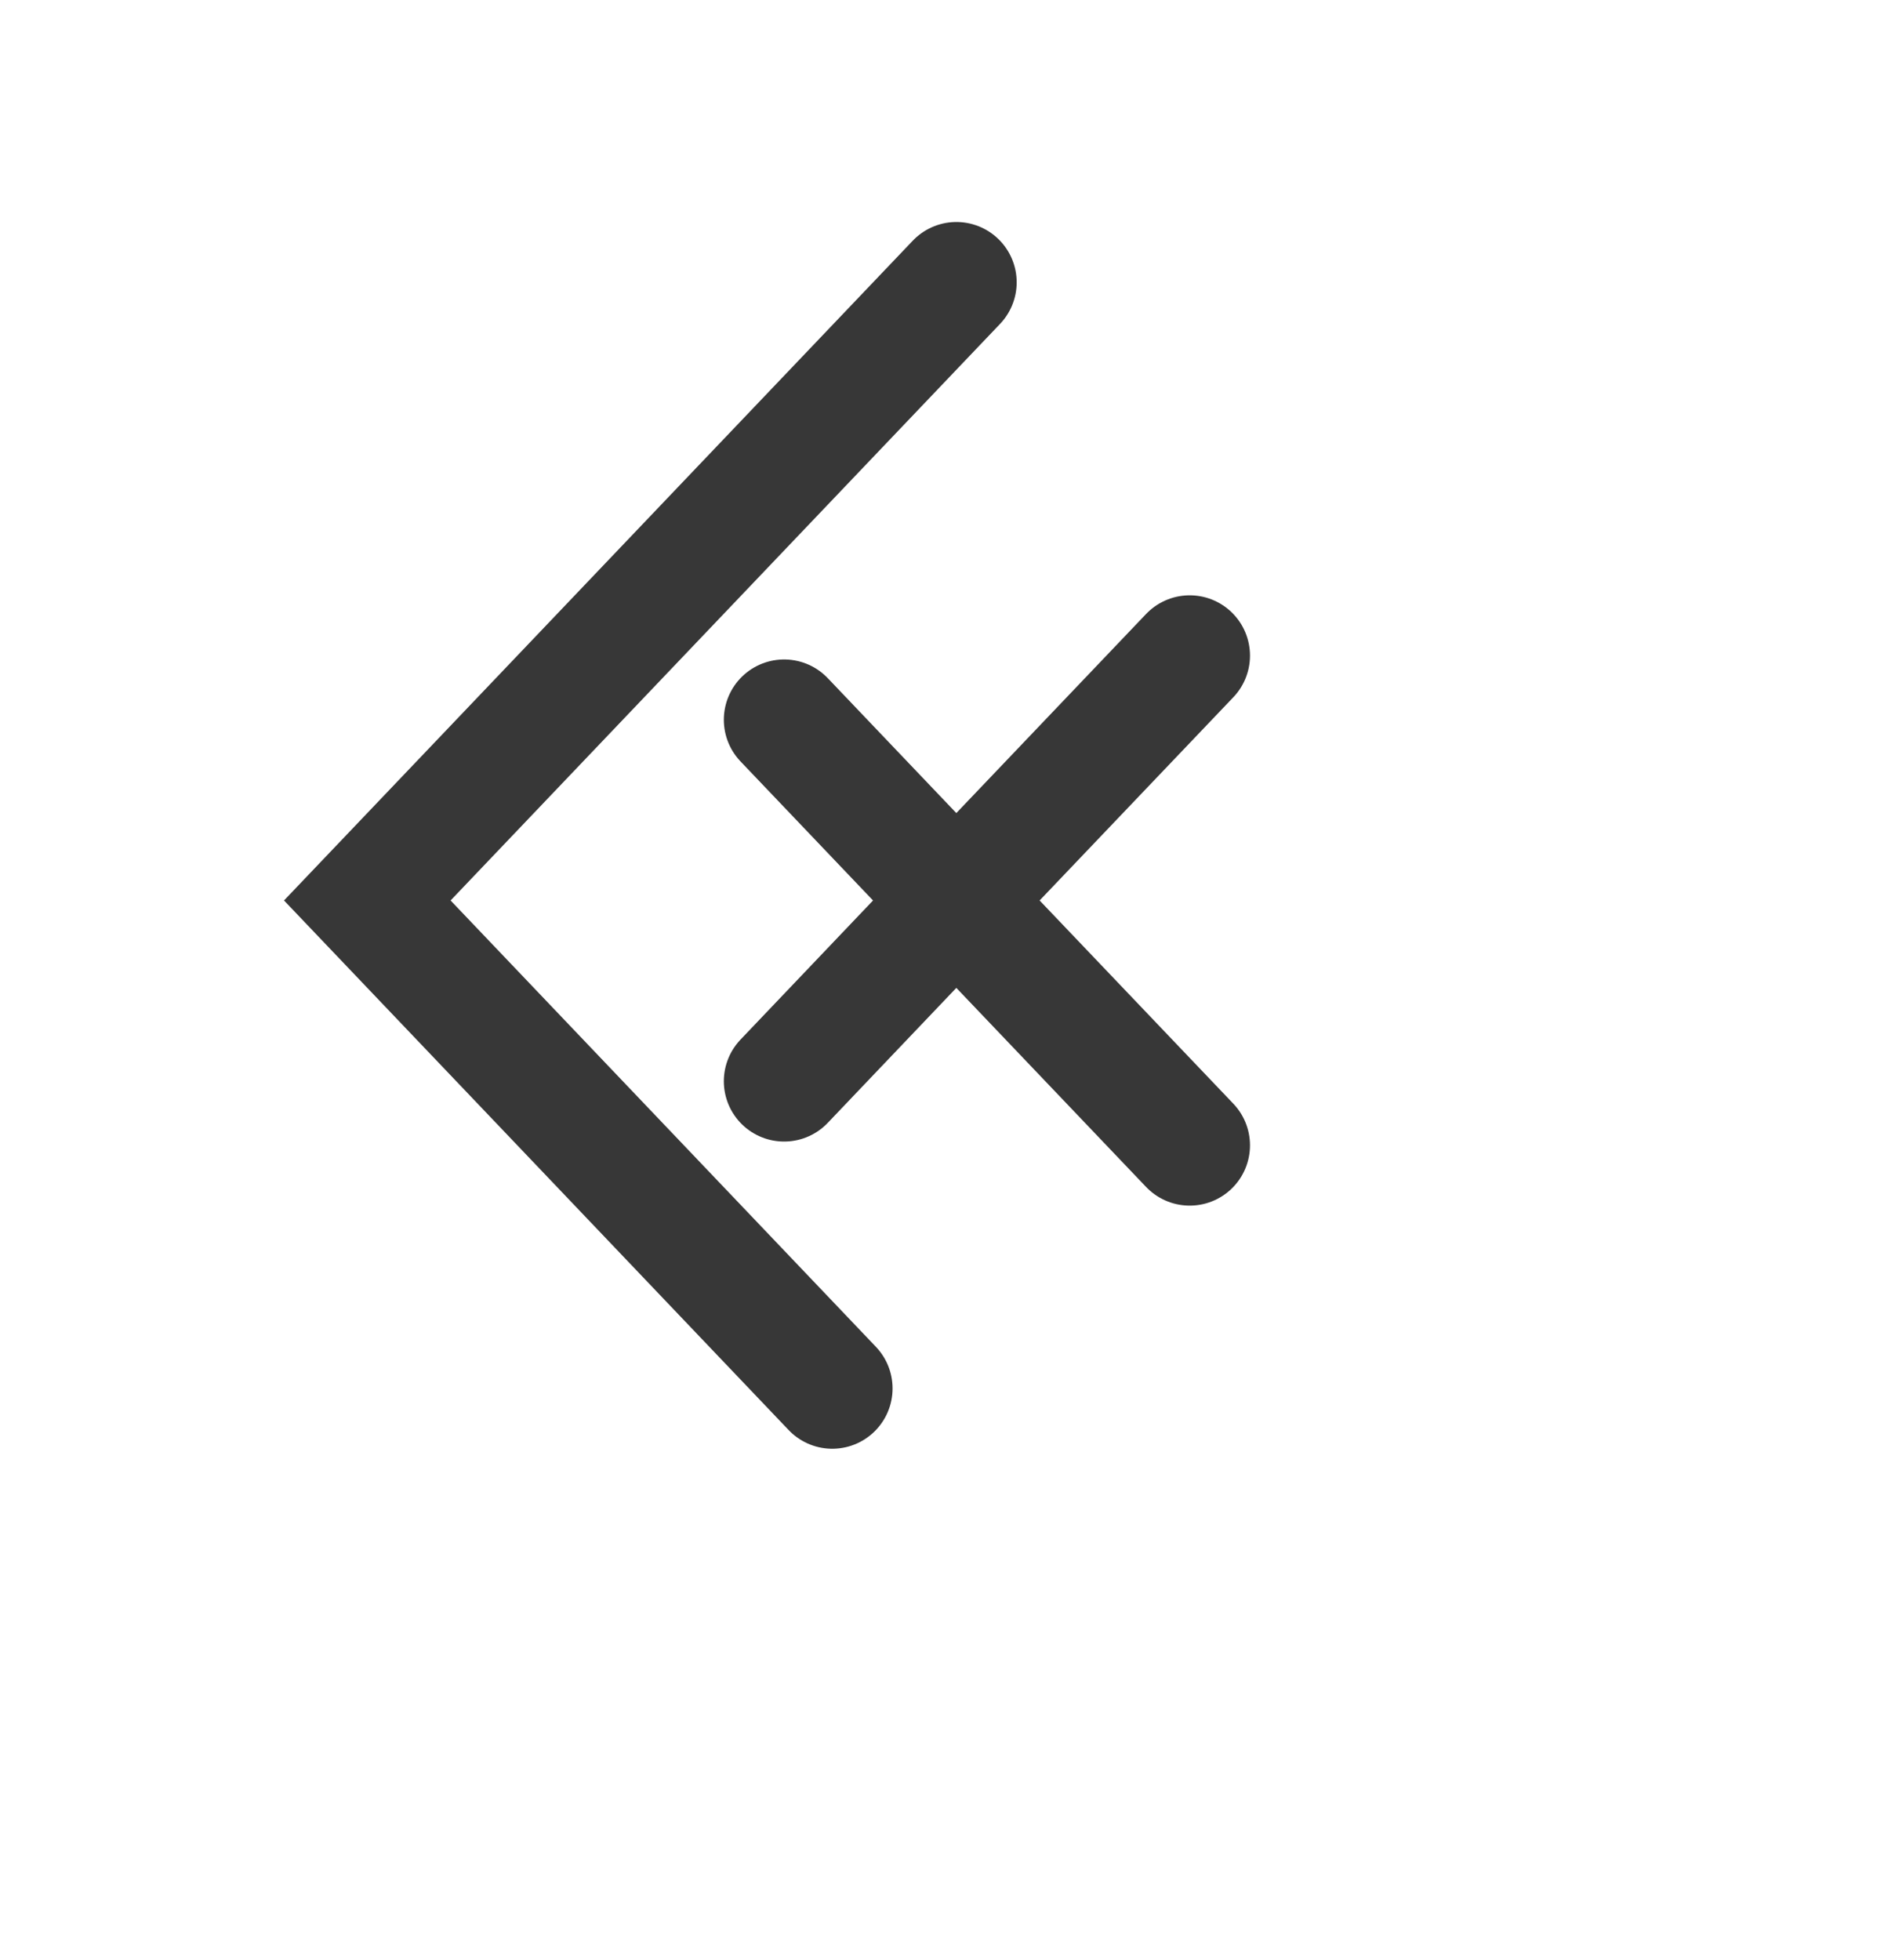 <svg xmlns="http://www.w3.org/2000/svg" xmlns:xlink="http://www.w3.org/1999/xlink" width="25" height="26" viewBox="0 0 25 26">
  <defs>
    <clipPath id="clip-path">
      <rect id="Rectangle_11" data-name="Rectangle 11" width="25" height="26" rx="1" transform="translate(111 42)" fill="#fff" stroke="#707070" stroke-width="1"/>
    </clipPath>
  </defs>
  <g id="Mask_Group_2" data-name="Mask Group 2" transform="translate(-111 -42)" clip-path="url(#clip-path)">
    <g id="lx2" transform="translate(112.069 42)">
      <rect id="Rectangle_12" data-name="Rectangle 12" width="23" height="23" transform="translate(-0.069)" fill="none"/>
      <line id="Line_11" data-name="Line 11" y2="23" transform="translate(22.931)" fill="#fff"/>
      <line id="Line_12" data-name="Line 12" y1="23" transform="translate(-0.069)" fill="#fff"/>
      <path id="Path_16" data-name="Path 16" d="M13.008,13.006" transform="translate(4.14 4.737)" fill="none"/>
      <line id="Line_13" data-name="Line 13" x1="23" transform="translate(-0.069 23)" fill="#fff"/>
      <path id="Path_17" data-name="Path 17" d="M8.758,2.746l7.817,8.2-7.817,8.2" transform="translate(2.863 1)" fill="none"/>
      <line id="Line_14" data-name="Line 14" y1="2.398" x2="2.285" transform="translate(9.336 11.945)" fill="none" stroke="#373737" stroke-linecap="round" stroke-miterlimit="10" stroke-width="1.6"/>
      <line id="Line_15" data-name="Line 15" y1="1.702" x2="1.623" transform="translate(7.713 14.344)" fill="none"/>
      <line id="Line_16" data-name="Line 16" x1="1.623" y1="1.702" transform="translate(7.713 7.846)" fill="none"/>
      <line id="Line_17" data-name="Line 17" x1="2.285" y1="2.397" transform="translate(9.336 9.548)" fill="none" stroke="#373737" stroke-linecap="round" stroke-miterlimit="10" stroke-width="1.6"/>
      <path id="Path_19" data-name="Path 19" d="M0,0,8.974.215l.215,8.974L.215,8.974Z" transform="translate(13.244 5.448) rotate(45)" fill="none"/>
      <line id="Line_18" data-name="Line 18" x1="3.097" y1="3.248" transform="translate(11.621 11.945)" fill="none" stroke="#373737" stroke-linecap="round" stroke-miterlimit="10" stroke-width="1.6"/>
      <line id="Line_19" data-name="Line 19" y1="3.248" x2="3.097" transform="translate(11.621 8.697)" fill="none" stroke="#373737" stroke-linecap="round" stroke-miterlimit="10" stroke-width="1.6"/>
      <path id="Path_18" data-name="Path 18" d="M8.918,17.418l-6.17-6.473,7.817-8.2" transform="translate(1.057 1)" fill="none" stroke="#373737" stroke-linecap="round" stroke-miterlimit="10" stroke-width="1.6"/>
    </g>
  </g>
</svg>
